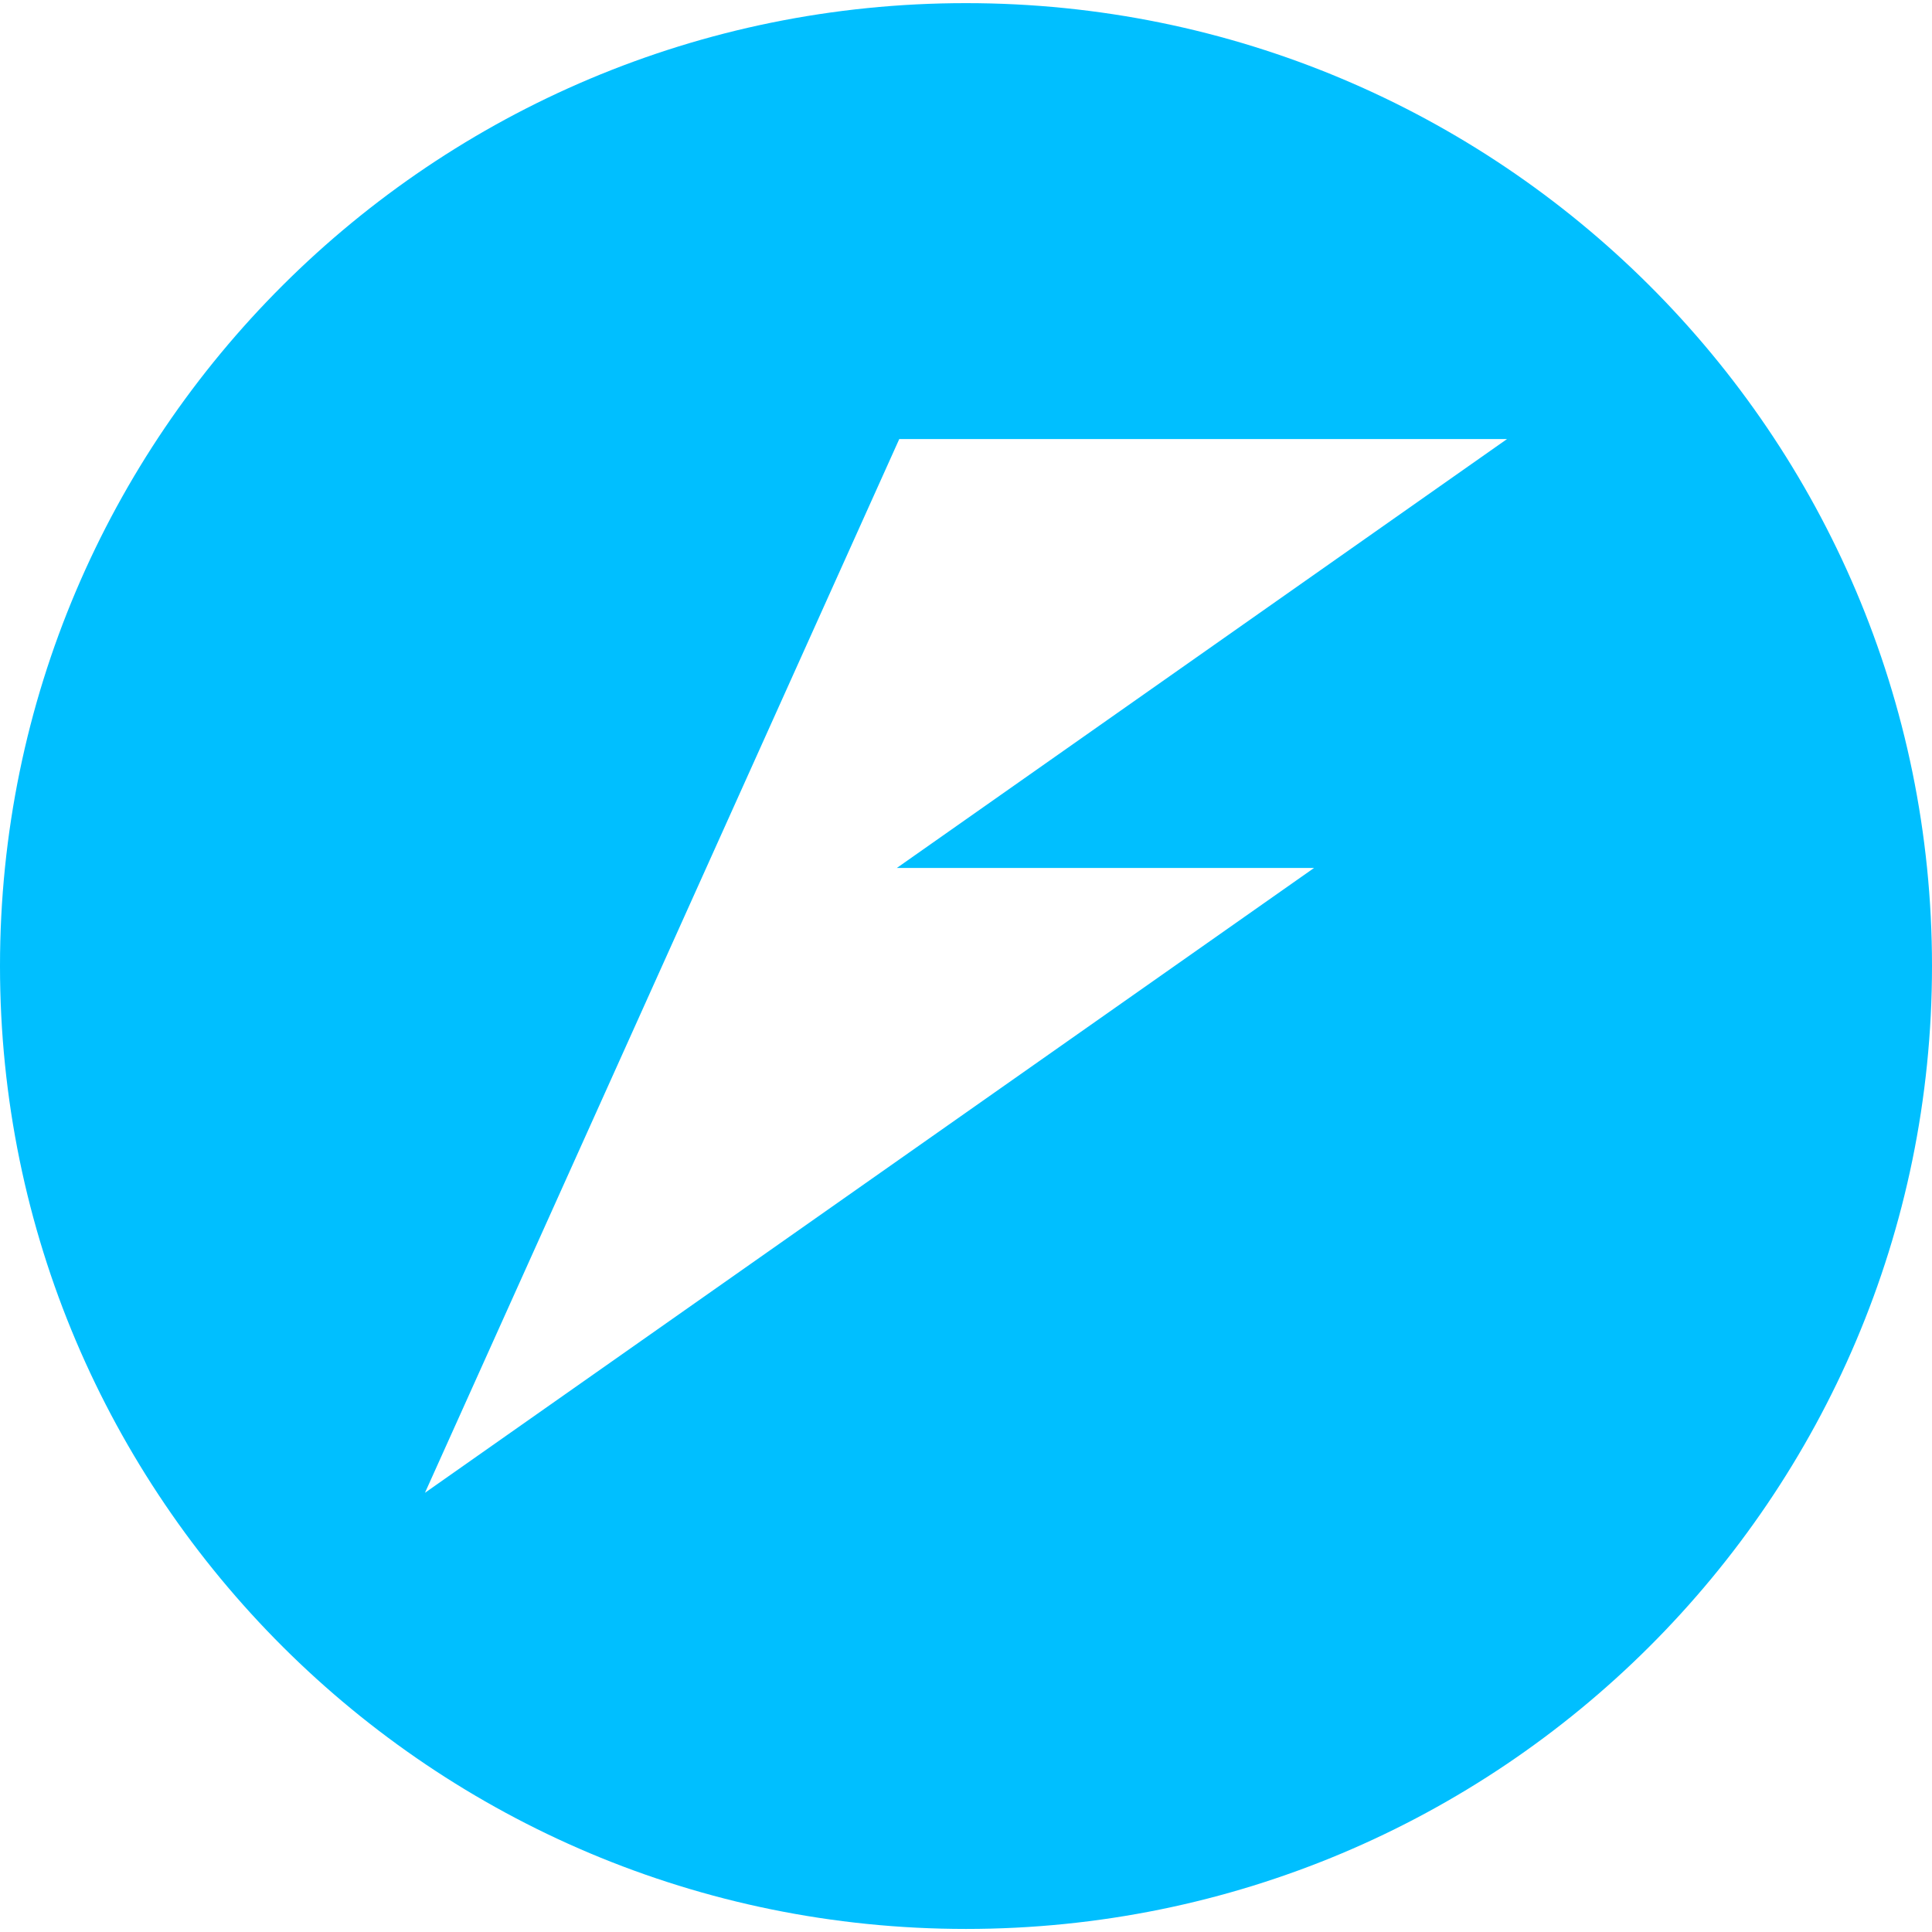 <ns0:svg xmlns:ns0="http://www.w3.org/2000/svg" role="img" viewBox="0 0 24 24"><ns0:title>FastAPI</ns0:title><ns0:path d="M12 .039C5.373.038 0 5.393 0 11.999c-.001 6.607 5.372 11.963 12 11.963 6.628 0 12.001-5.356 12-11.963-0-6.606-5.373-11.96-12-11.96m-.829 5.415h7.55l-7.58 5.328h5.183L5.279 18.544q2.947-6.544 5.892-13.09" fill="#00BFFF" /></ns0:svg>